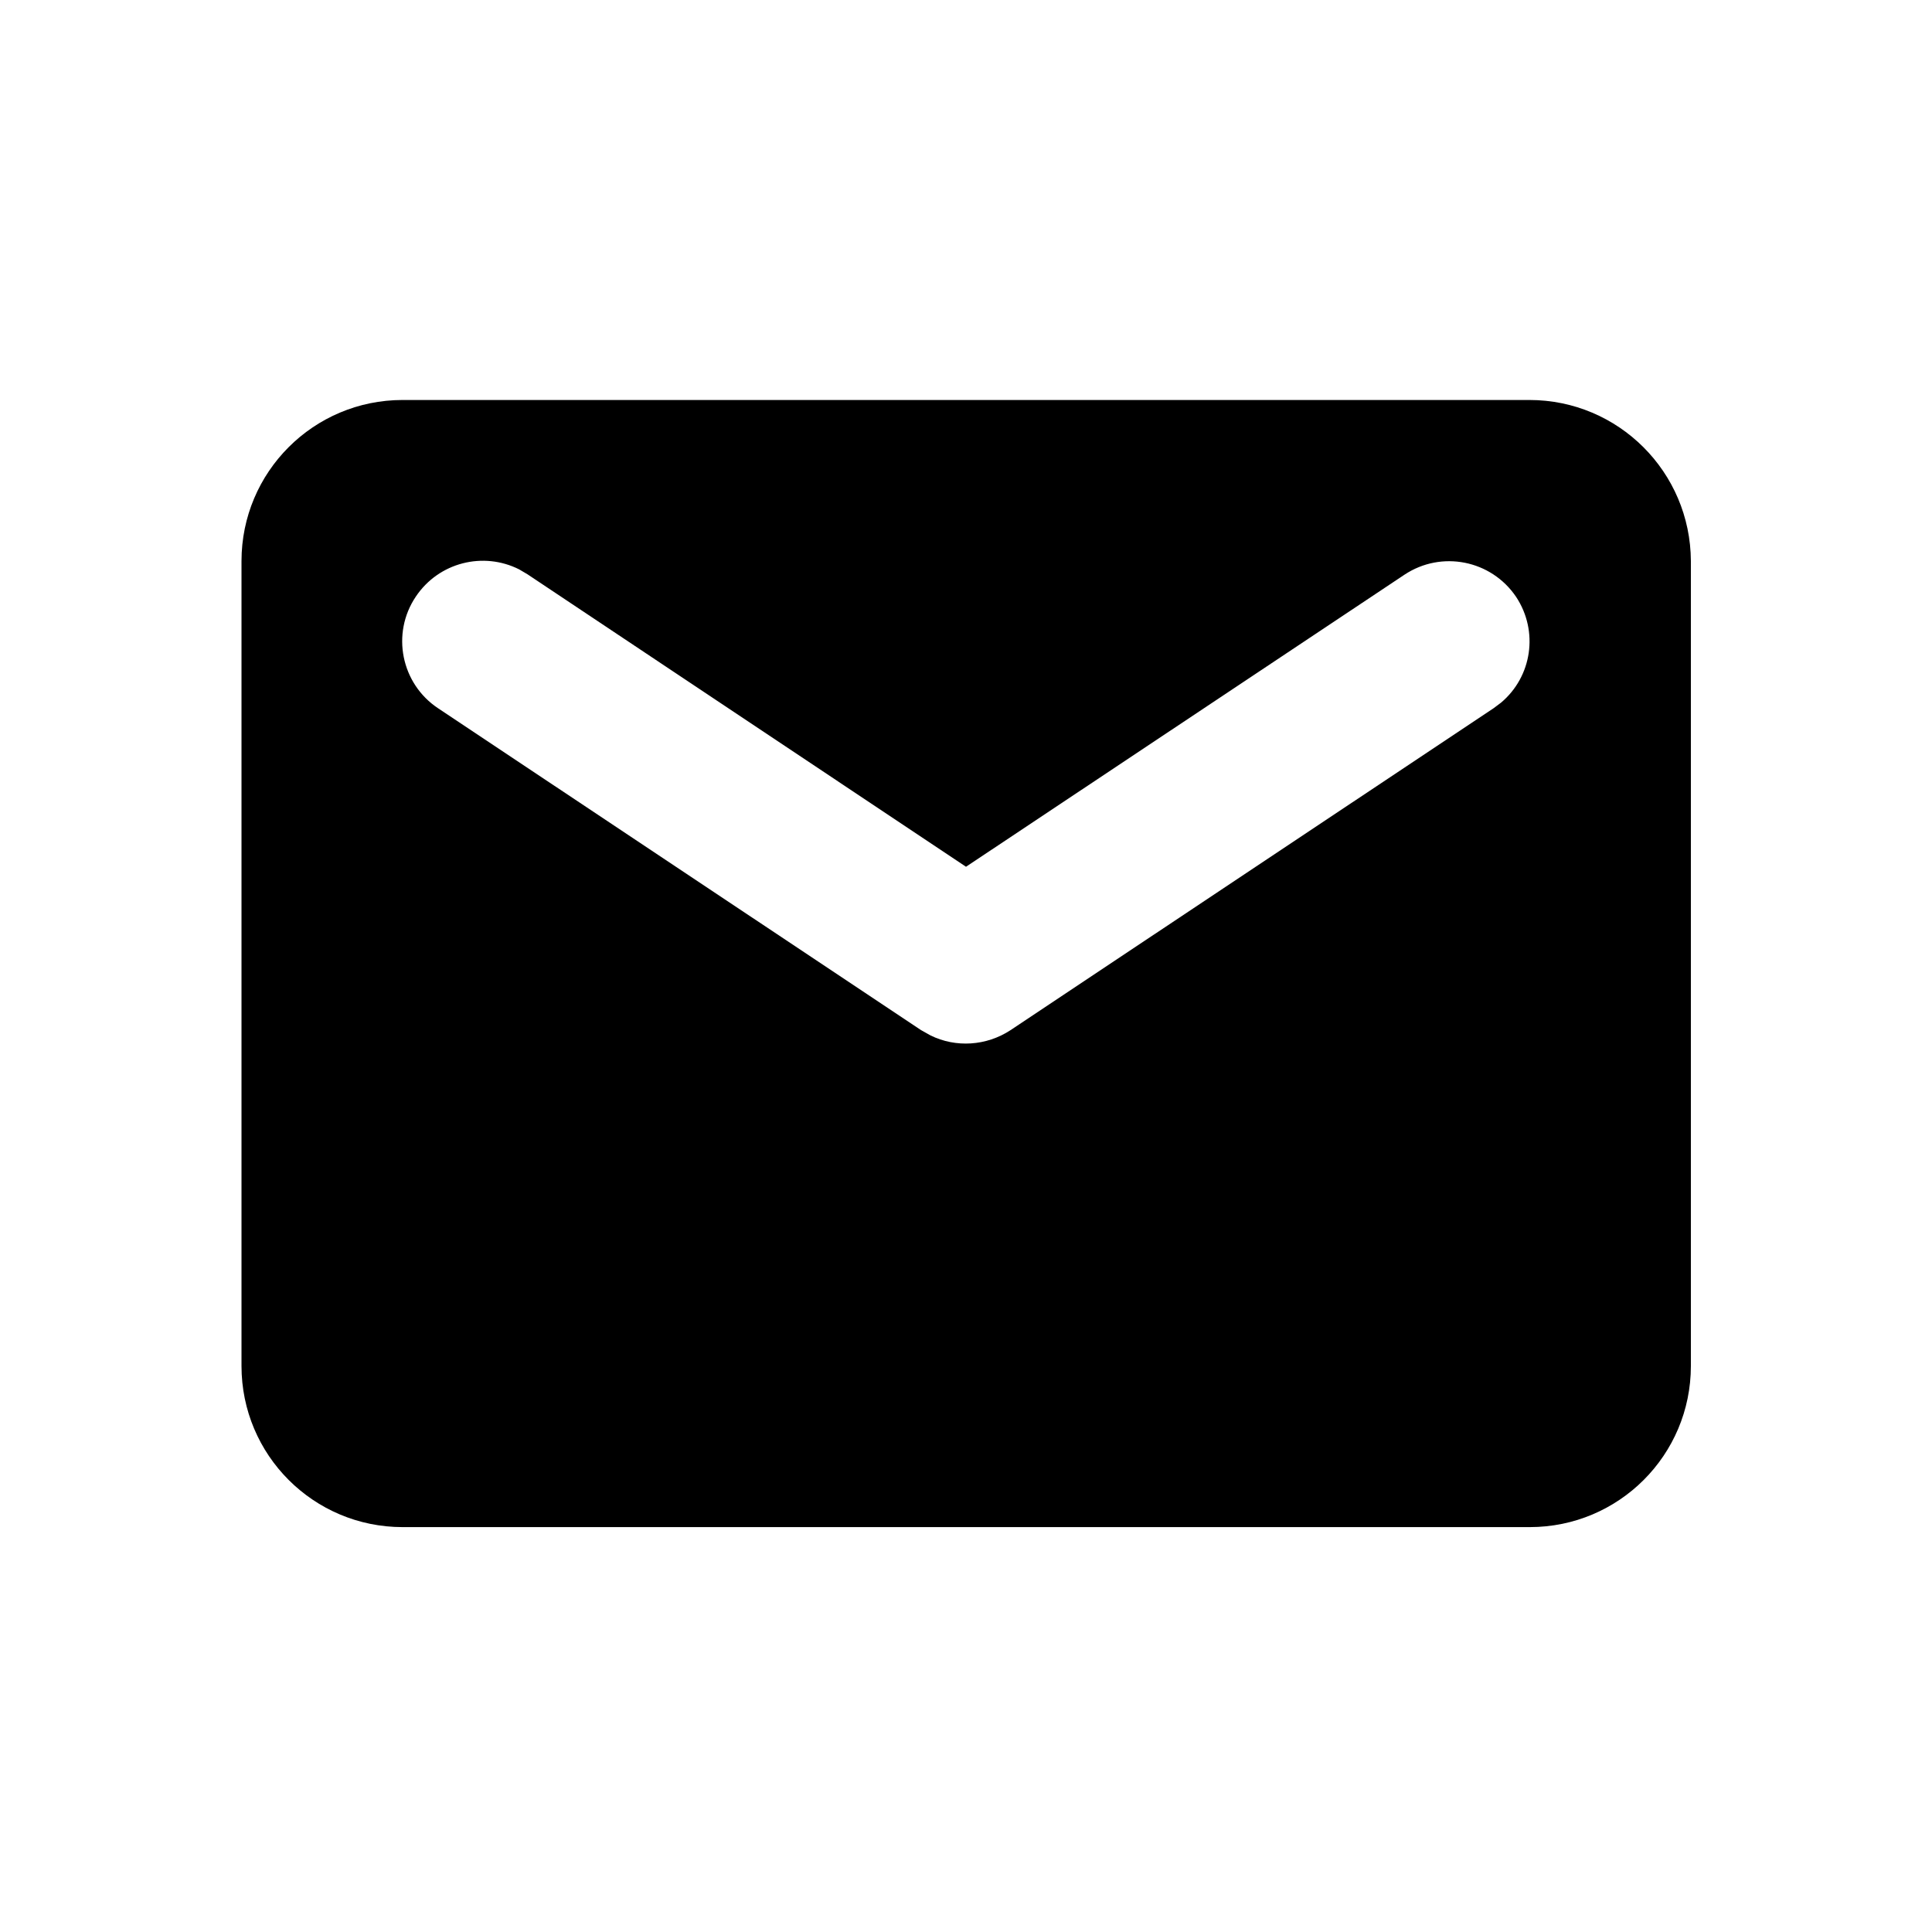 <svg xmlns="http://www.w3.org/2000/svg" viewBox="0 0 512 512" aria-label="envelope">
<path d="M405.3 106H106.7C83.1 106 64 125.1 64 148.7V362C64 385.6 83.1 404.7 106.7 404.7H405.4C429 404.7 448.1 385.6 448.1 362V148.7C448 125.1 428.9 106 405.3 106ZM397.8 186.2L395.8 187.7L267.8 273C261.4 277.2 253.3 277.7 246.6 274.4L244.1 273L116.1 187.7C106.3 181.2 103.6 167.9 110.2 158.1C116.3 149 128.1 146.1 137.6 150.9L139.8 152.2L256 229.7L372.2 152.3C382 145.8 395.2 148.4 401.8 158.2C407.8 167.3 406 179.3 397.8 186.2Z"/>
</svg>
